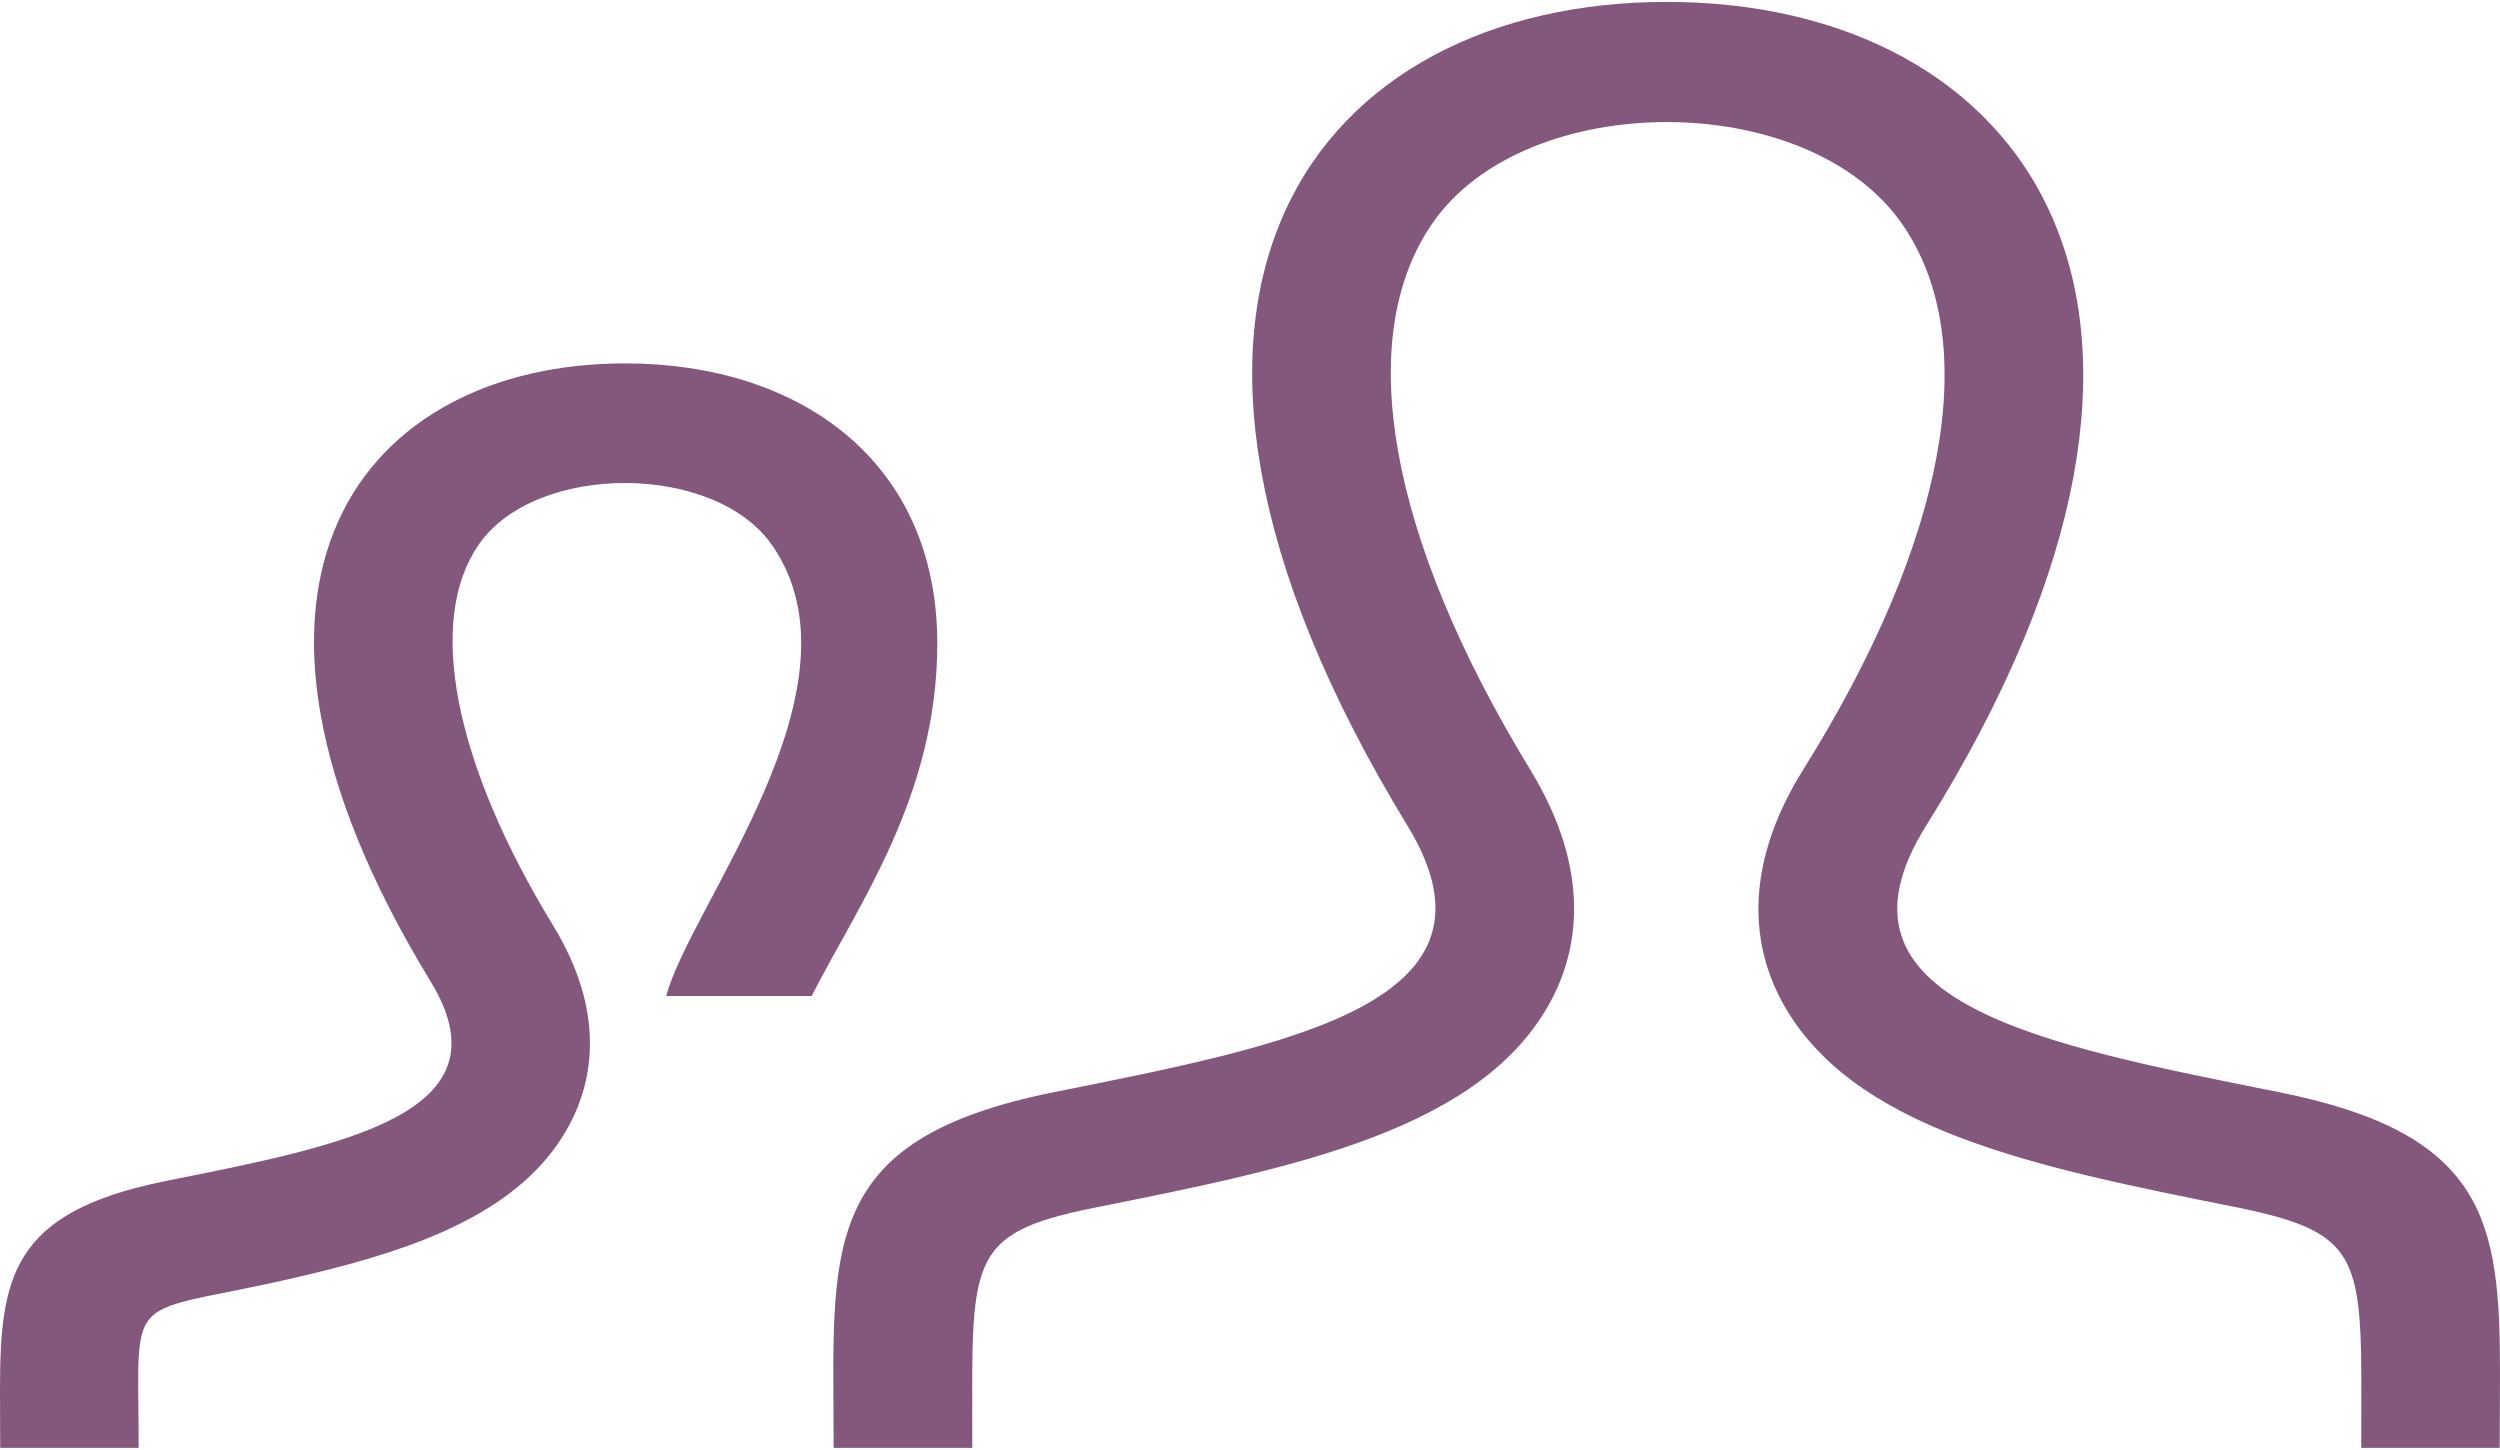 <svg width="438" height="254" viewBox="0 0 438 254" fill="none" xmlns="http://www.w3.org/2000/svg">
<path d="M184.672 191.347C226.519 182.955 265.464 175.608 246.612 144.702C189.179 50.636 231.373 0.333 292.018 0.333C353.849 0.333 395.003 52.567 337.424 144.717C317.988 175.814 358.394 183.145 399.346 191.362C435.573 198.614 438 213.972 438 240.557L437.945 253.667H413.691C413.691 220.591 415.206 216.189 391.316 211.407C356.623 204.472 323.883 197.917 311.911 174.927C307.549 166.536 304.702 152.729 316.035 134.663C341.074 94.573 347.407 59.835 333.355 39.394C316.893 15.375 267.344 15.502 251.01 39.046C236.994 59.202 243.236 94.13 268.092 134.837C279.17 152.982 276.25 166.757 271.852 175.102C259.807 197.981 226.738 204.599 191.734 211.597C168.885 216.189 170.345 220.907 170.345 253.667H146.055C146.055 218.897 142.843 199.738 184.672 191.347V191.347ZM0.036 253.667H24.291C24.291 223.298 20.896 231.737 57.579 222.427C76.084 217.757 92.436 210.98 99.846 196.904C103.715 189.573 106.325 177.587 96.889 162.118C79.515 133.65 74.642 108.697 83.895 95.381C93.878 80.988 125.323 81.004 135.342 95.618C152.406 120.429 120.87 158.667 116.727 174.5H142.204C150.234 158.667 164.214 139.54 164.214 112.75C164.214 80.925 140.269 63.667 109.5 63.667C64.003 63.667 32.357 101.397 75.445 171.951C89.571 195.131 60.371 200.641 28.999 206.927C1.807 212.389 0 223.9 0 243.882L0.036 253.667V253.667Z" fill="#84577C"/>
</svg>
